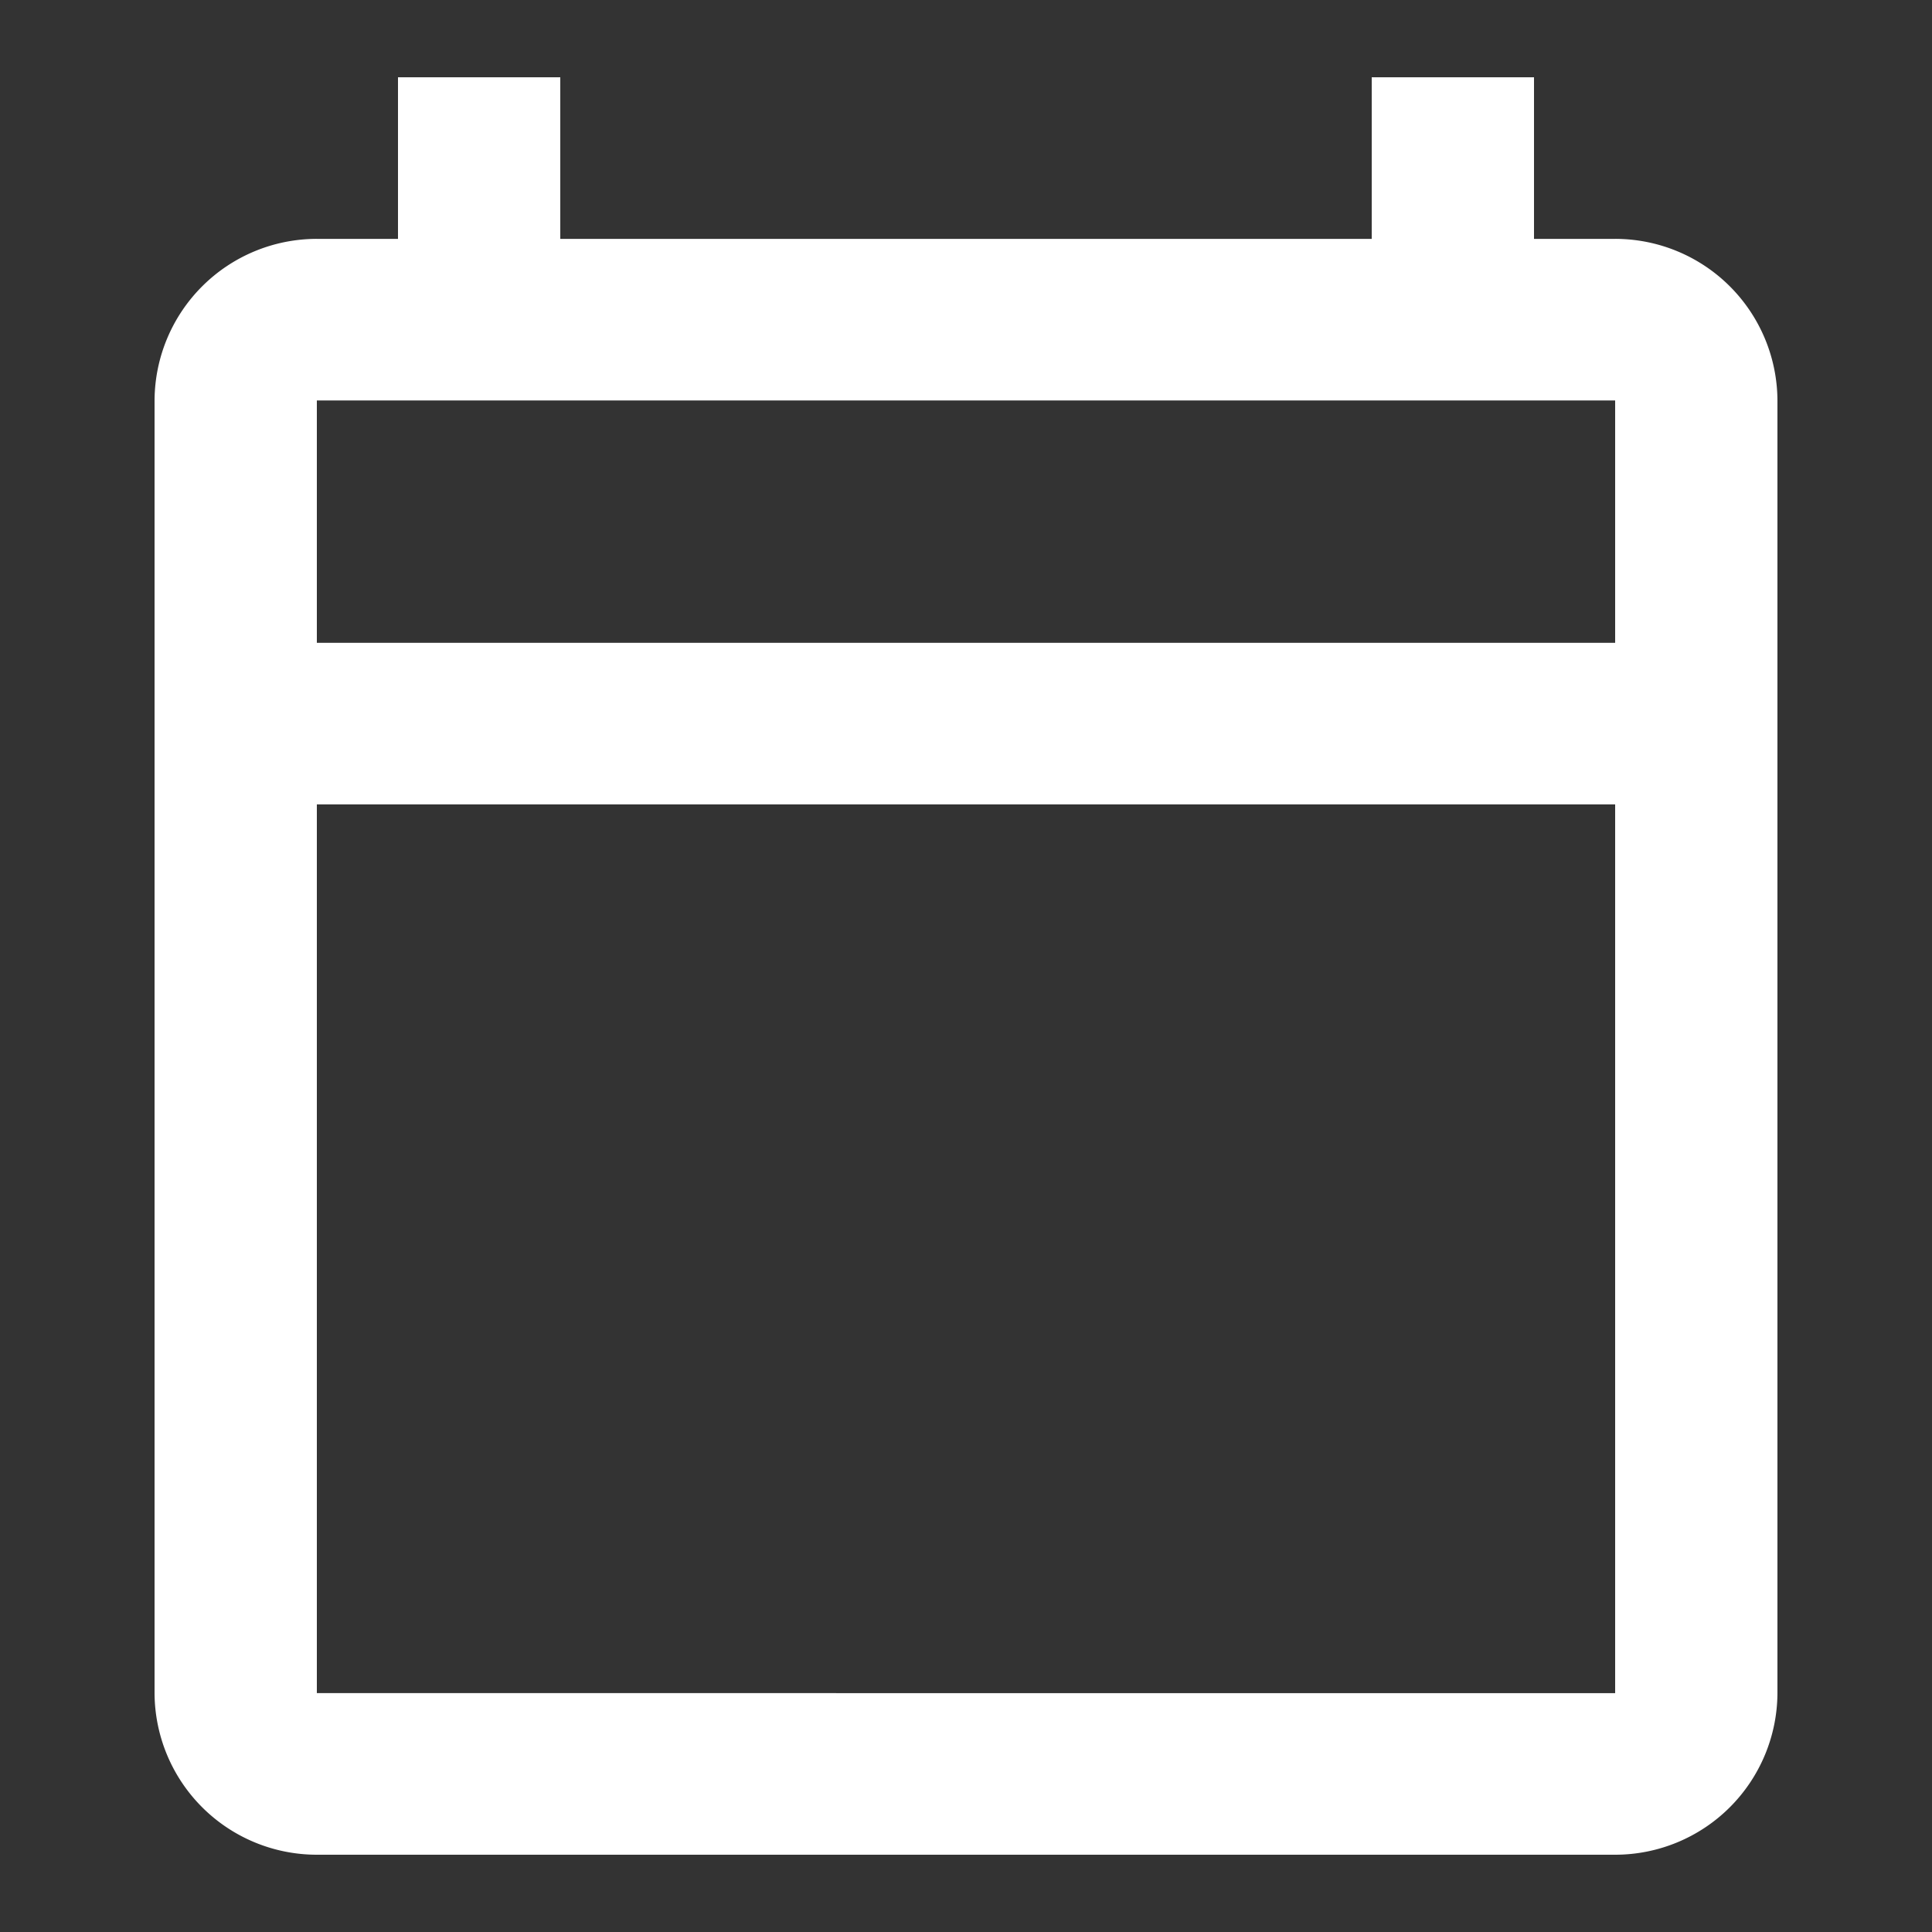 <svg xmlns="http://www.w3.org/2000/svg" width="25" height="25" viewBox="0 0 25 25"><rect x="0" y="0" width="25" height="25" fill="#333333" stroke="none"/><path d="M0,0H25V25H0Z" fill="none"/><path d="M20.9,3.091H19.85V1h-2.1V3.091H7.25V1H5.15V3.091H4.1A2.1,2.1,0,0,0,2,5.182V21.909A2.1,2.1,0,0,0,4.1,24H20.9A2.1,2.1,0,0,0,23,21.909V5.182A2.1,2.1,0,0,0,20.9,3.091Zm0,18.818H4.1v-11.5H20.9Zm0-13.591H4.1V5.182H20.9Z" transform="translate(0 0)" fill="#fff"/></svg>